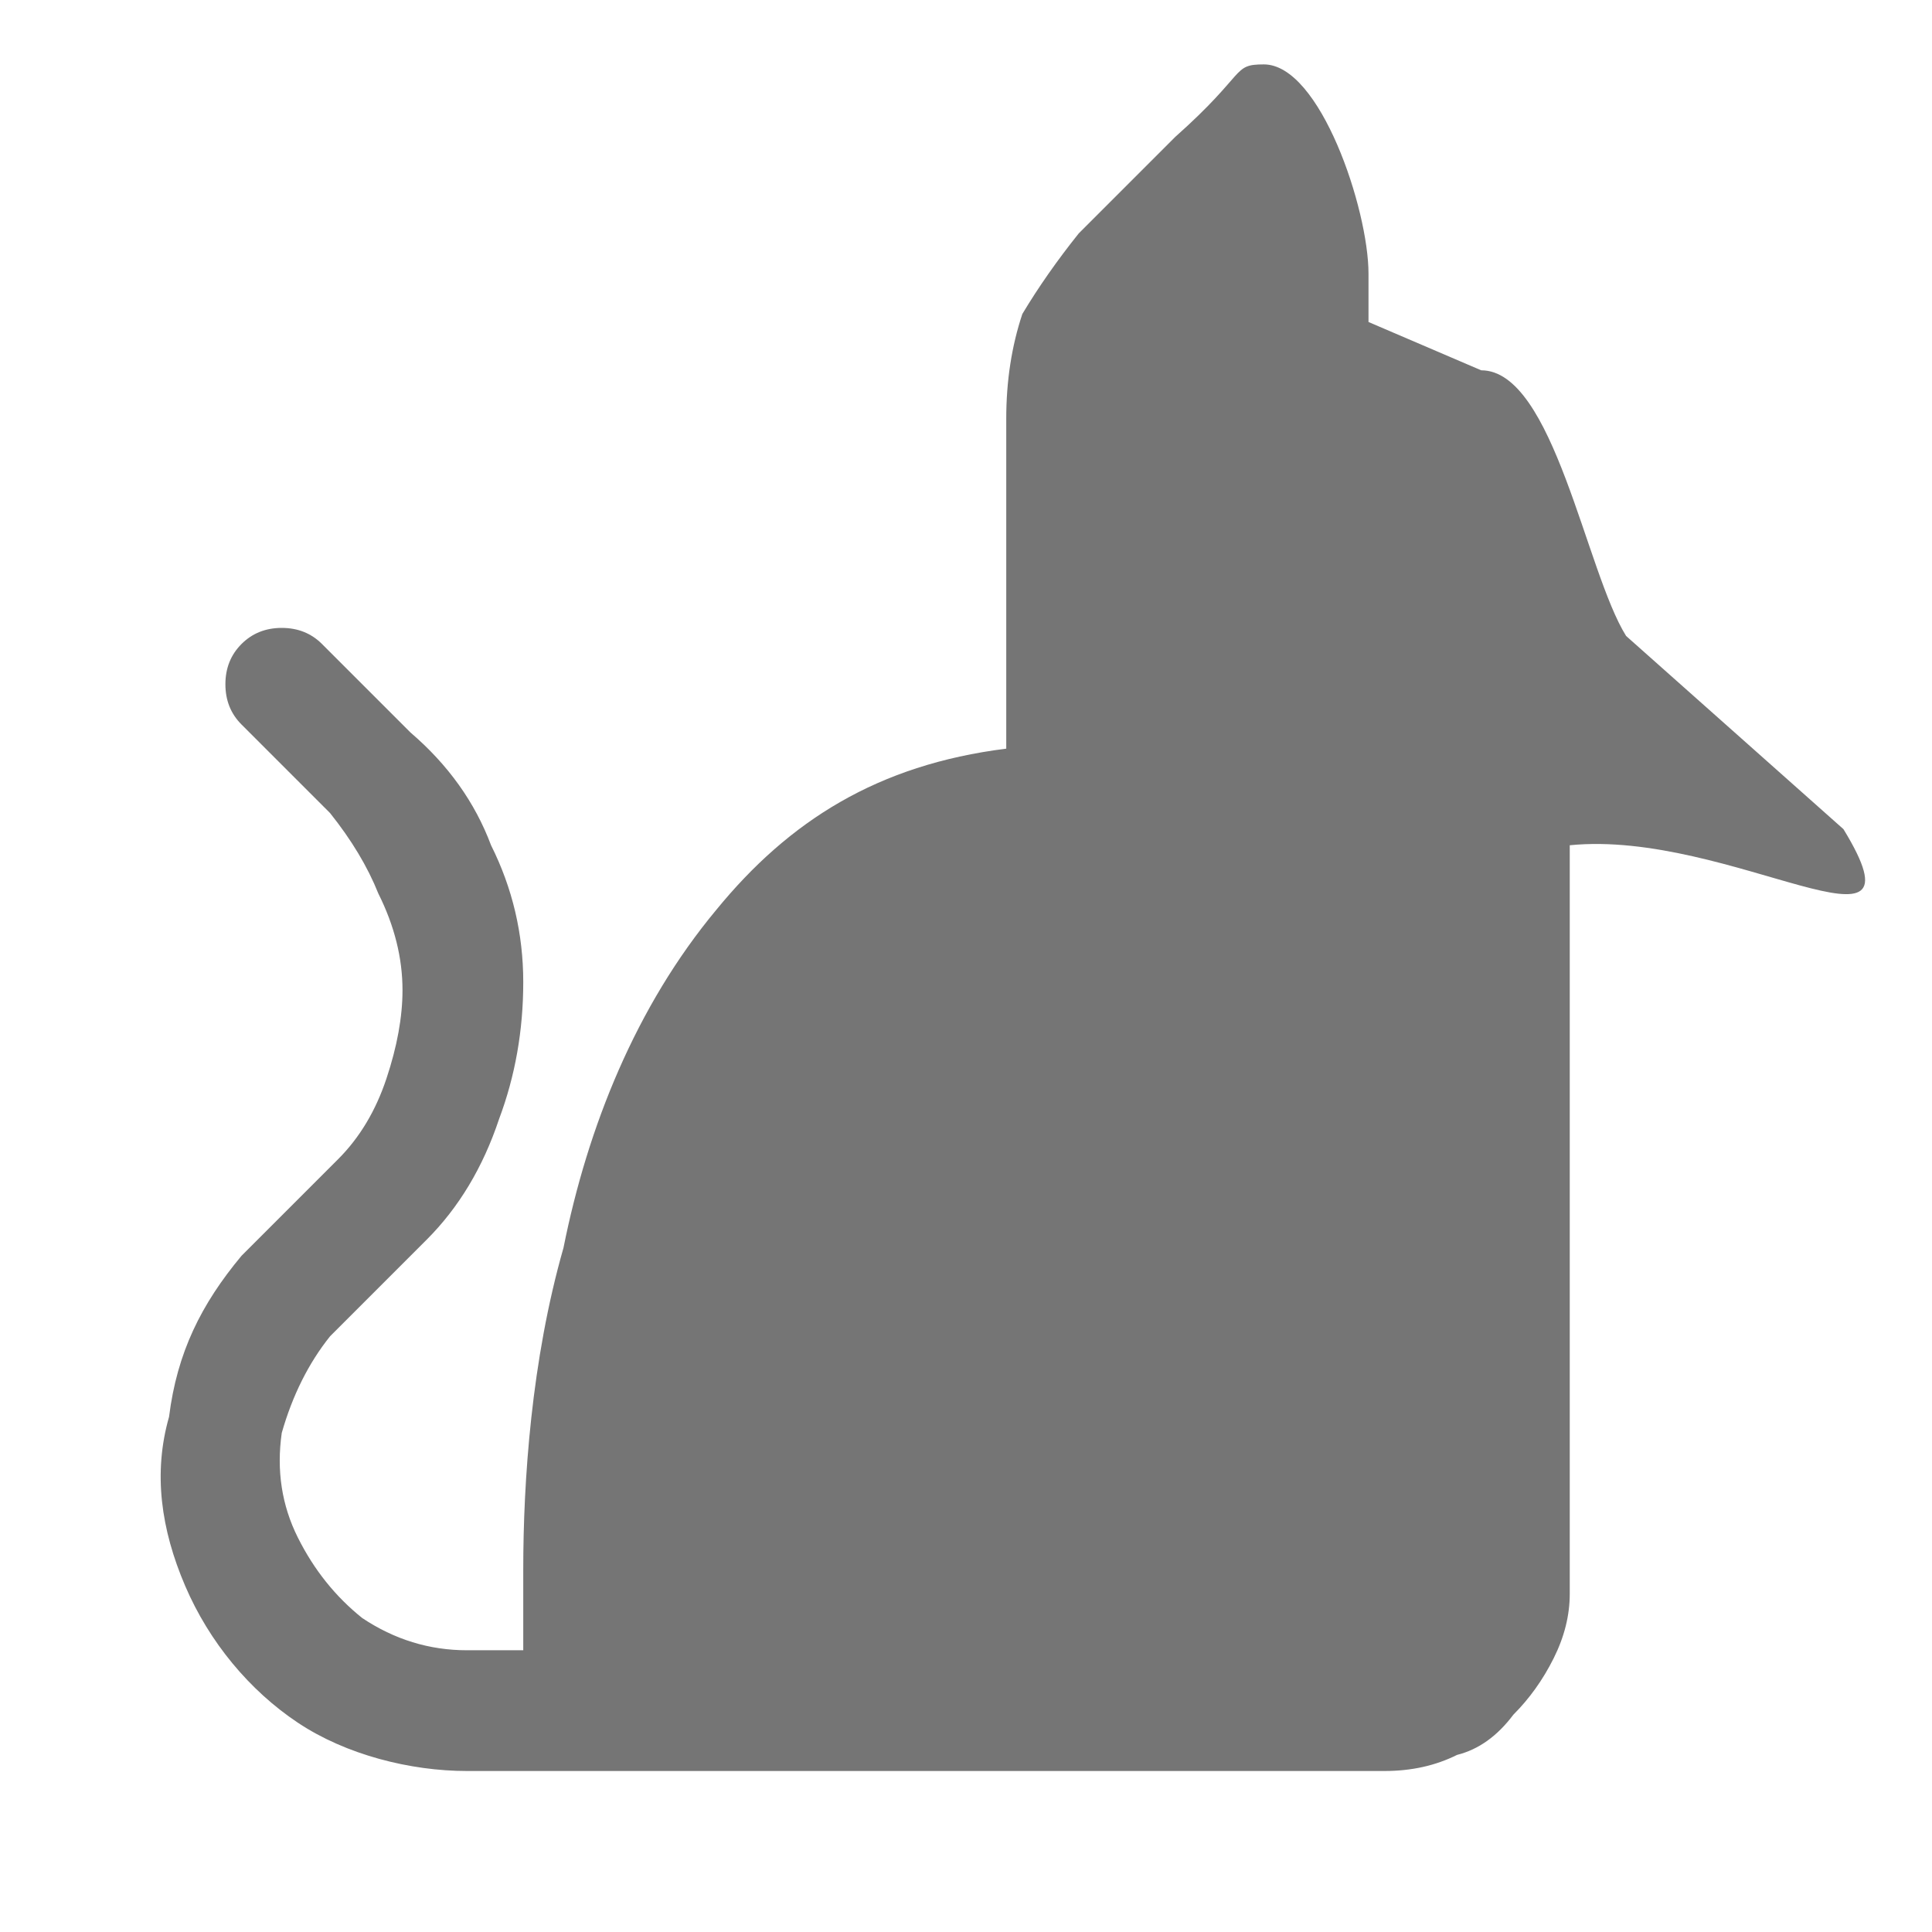 <svg version="1.2" xmlns="http://www.w3.org/2000/svg" viewBox="0 0 24 24" width="24" height="24">
	<title>Task1Vector(edited)</title>
	<style>
		.s0 { fill: #757575 } 
	</style>
	<g id="Layer 1">
		<path class="s0" d="m15 22h-7.8-1.4c-0.7 0-1.5-0.2-2.1-0.6-0.6-0.4-1.1-1-1.4-1.7-0.3-0.7-0.4-1.4-0.2-2.1 0.1-0.8 0.4-1.4 0.9-2l1.2-1.2q0.4-0.4 0.6-1 0.2-0.6 0.2-1.1 0-0.6-0.3-1.2-0.2-0.5-0.6-1l-1.1-1.1q-0.2-0.2-0.2-0.5 0-0.3 0.2-0.5 0.2-0.2 0.5-0.2 0.3 0 0.5 0.2l1.1 1.1q0.7 0.6 1 1.4 0.4 0.8 0.4 1.7 0 0.9-0.3 1.7-0.3 0.9-0.9 1.5l-1.2 1.2q-0.4 0.5-0.6 1.2-0.1 0.7 0.2 1.3 0.3 0.6 0.8 1 0.6 0.4 1.3 0.4h0.7q0-0.4 0-1c0-1.1 0.1-2.6 0.5-4 0.3-1.5 0.9-3 1.9-4.2 0.9-1.1 2-1.8 3.6-2v-4.1q0-0.7 0.2-1.3 0.3-0.5 0.7-1c0.3-0.3 0.9-0.9 1.2-1.2 0.9-0.8 0.7-0.9 1.1-0.9 0.7 0 1.3 1.8 1.3 2.6v0.6l1.4 0.6c0.9 0 1.3 2.5 1.8 3.3l2.7 2.4c1.1 1.8-1.4 0-3.4 0.2v9.3q0 0.4-0.2 0.8-0.2 0.4-0.5 0.7-0.3 0.4-0.7 0.5-0.4 0.2-0.9 0.2h-0.7"/>
	</g>
</svg>